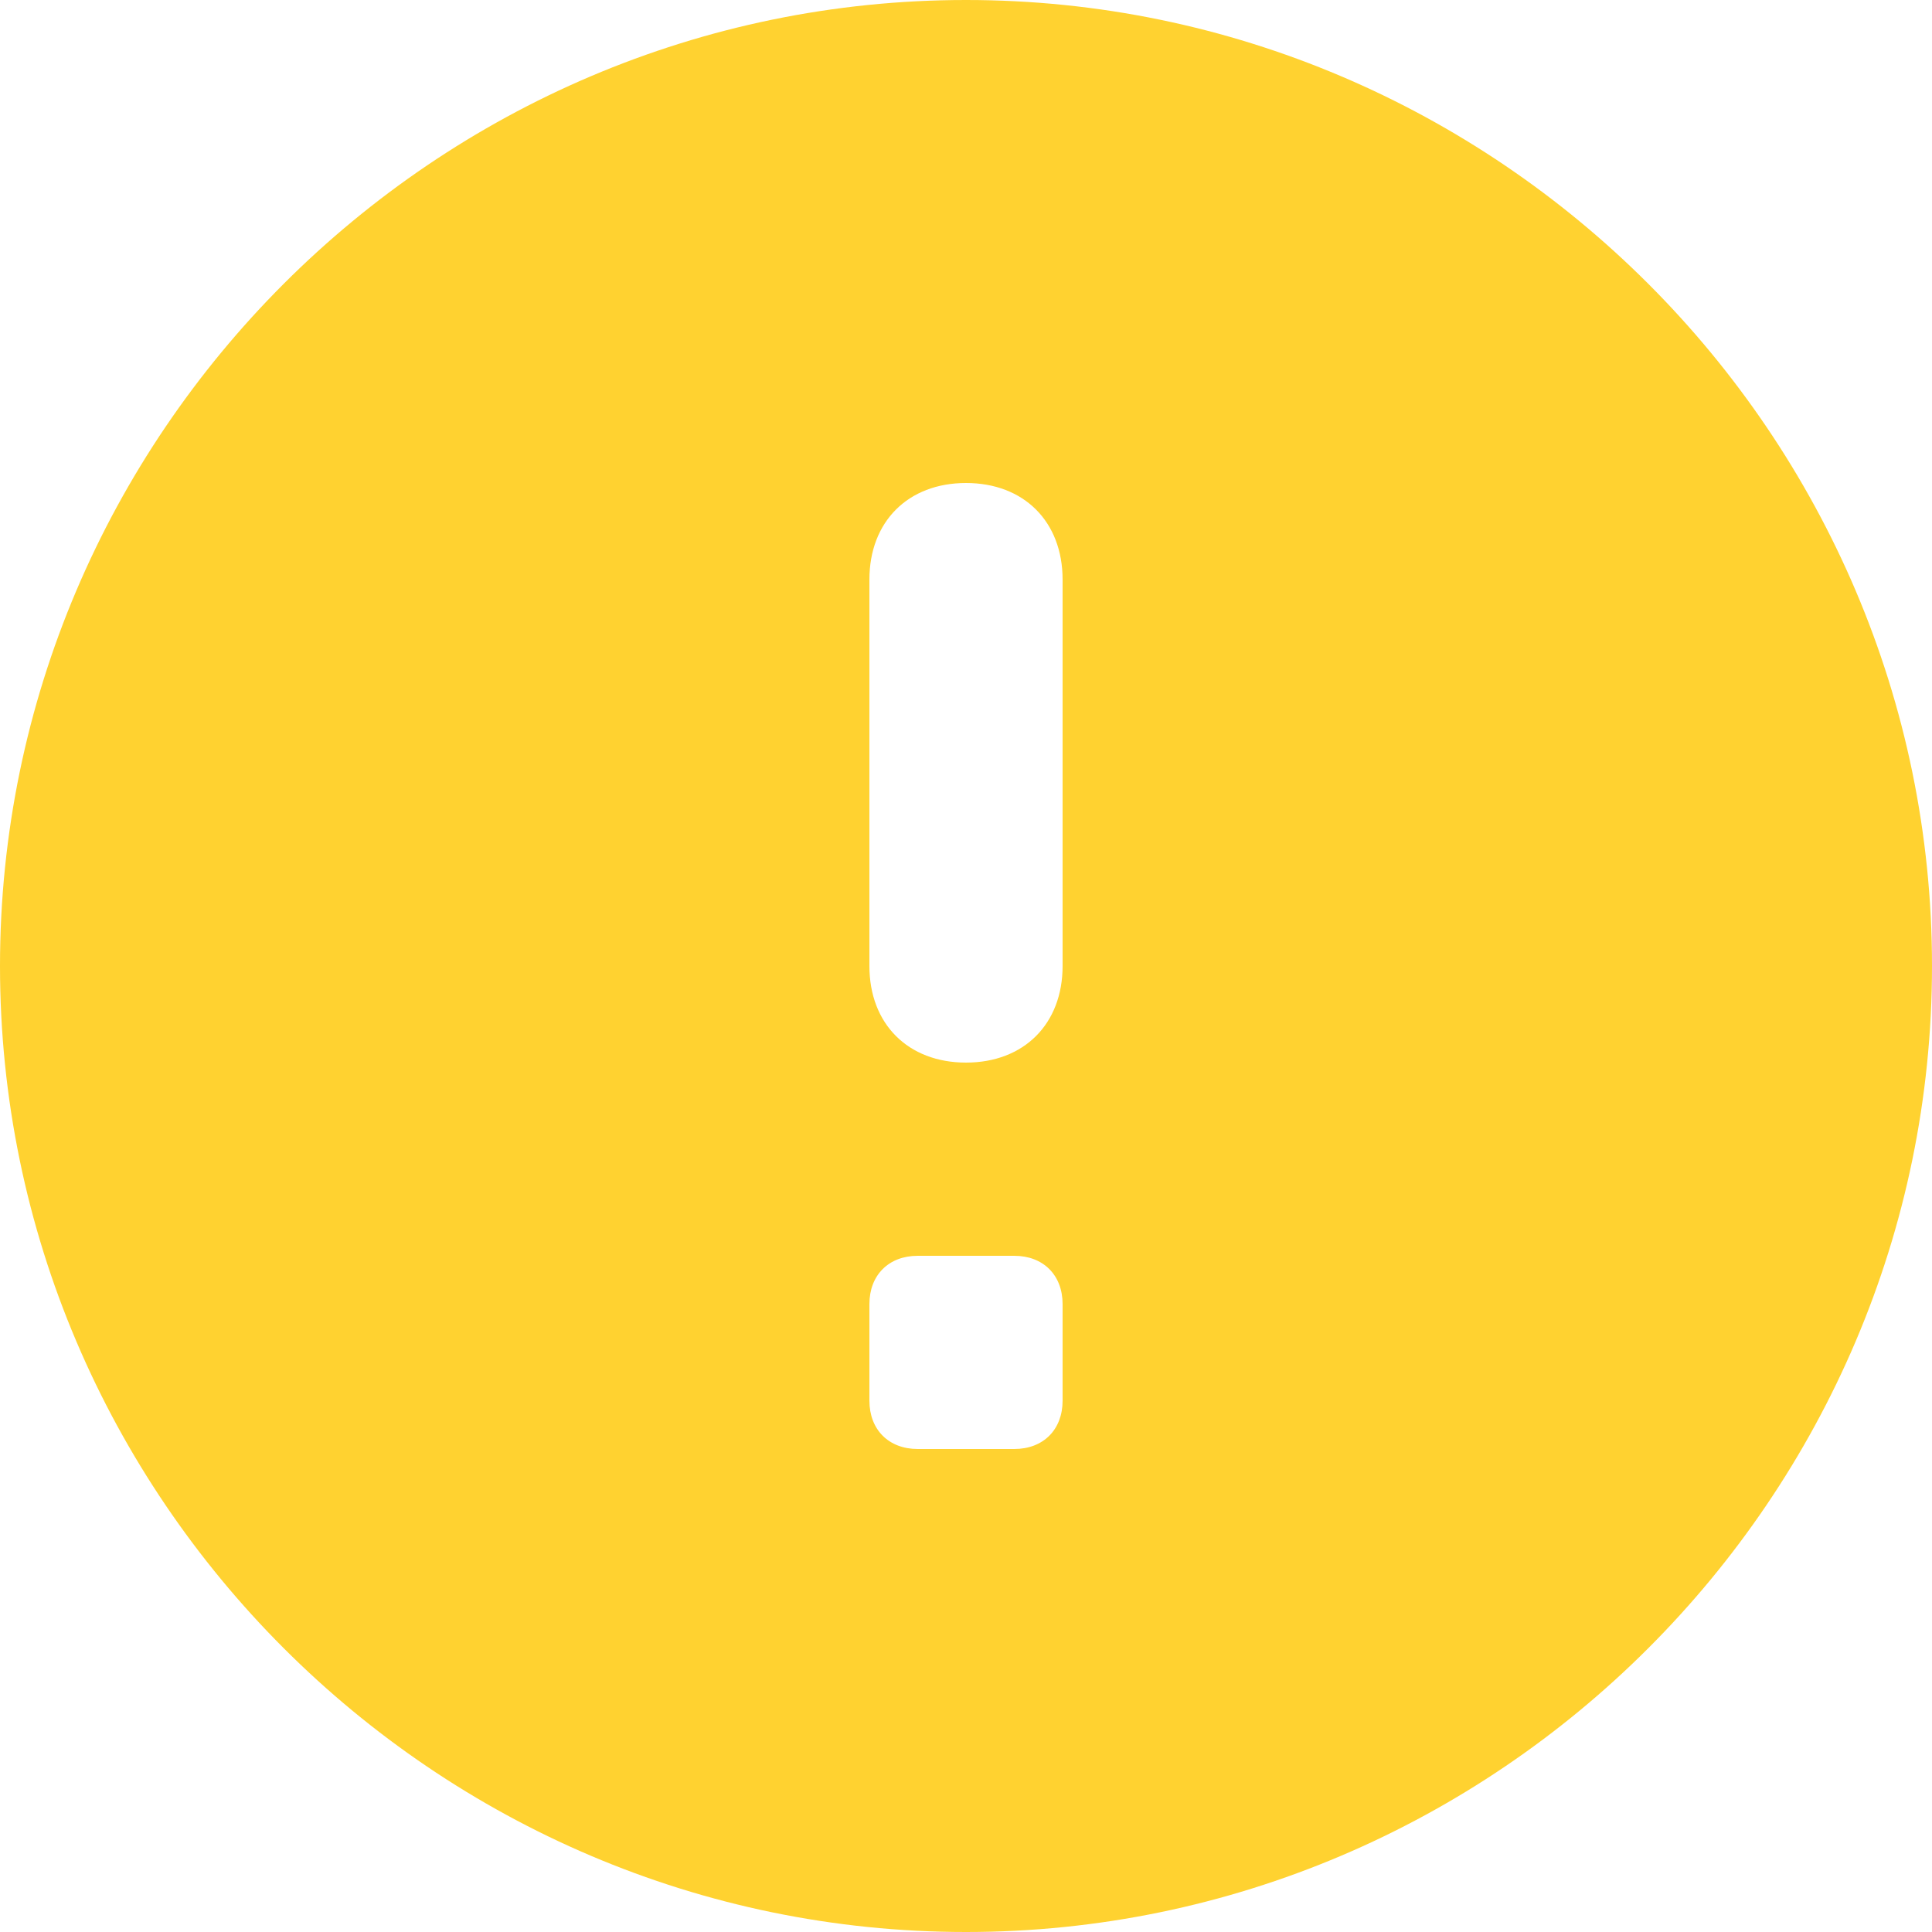 <?xml version="1.0" encoding="UTF-8"?>
<svg xmlns="http://www.w3.org/2000/svg" xmlns:xlink="http://www.w3.org/1999/xlink" width="384pt" height="384pt" viewBox="0 0 384 384" version="1.2">
<g id="surface1">
<path style=" stroke:none;fill-rule:nonzero;fill:rgb(100%,82.349%,18.819%);fill-opacity:1;" d="M 192 0 C 86.398 0 0 86.398 0 192 C 0 297.602 86.398 384 192 384 C 297.602 384 384 297.602 384 192 C 384 86.398 297.602 0 192 0 Z M 211.199 278.398 C 211.199 284.16 207.359 288 201.602 288 L 182.398 288 C 176.641 288 172.801 284.16 172.801 278.398 L 172.801 259.199 C 172.801 253.441 176.641 249.602 182.398 249.602 L 201.602 249.602 C 207.359 249.602 211.199 253.441 211.199 259.199 Z M 211.199 192 C 211.199 203.52 203.52 211.199 192 211.199 C 180.48 211.199 172.801 203.52 172.801 192 L 172.801 115.199 C 172.801 103.68 180.48 96 192 96 C 203.52 96 211.199 103.68 211.199 115.199 Z M 211.199 192 "/>
</g>
</svg>
